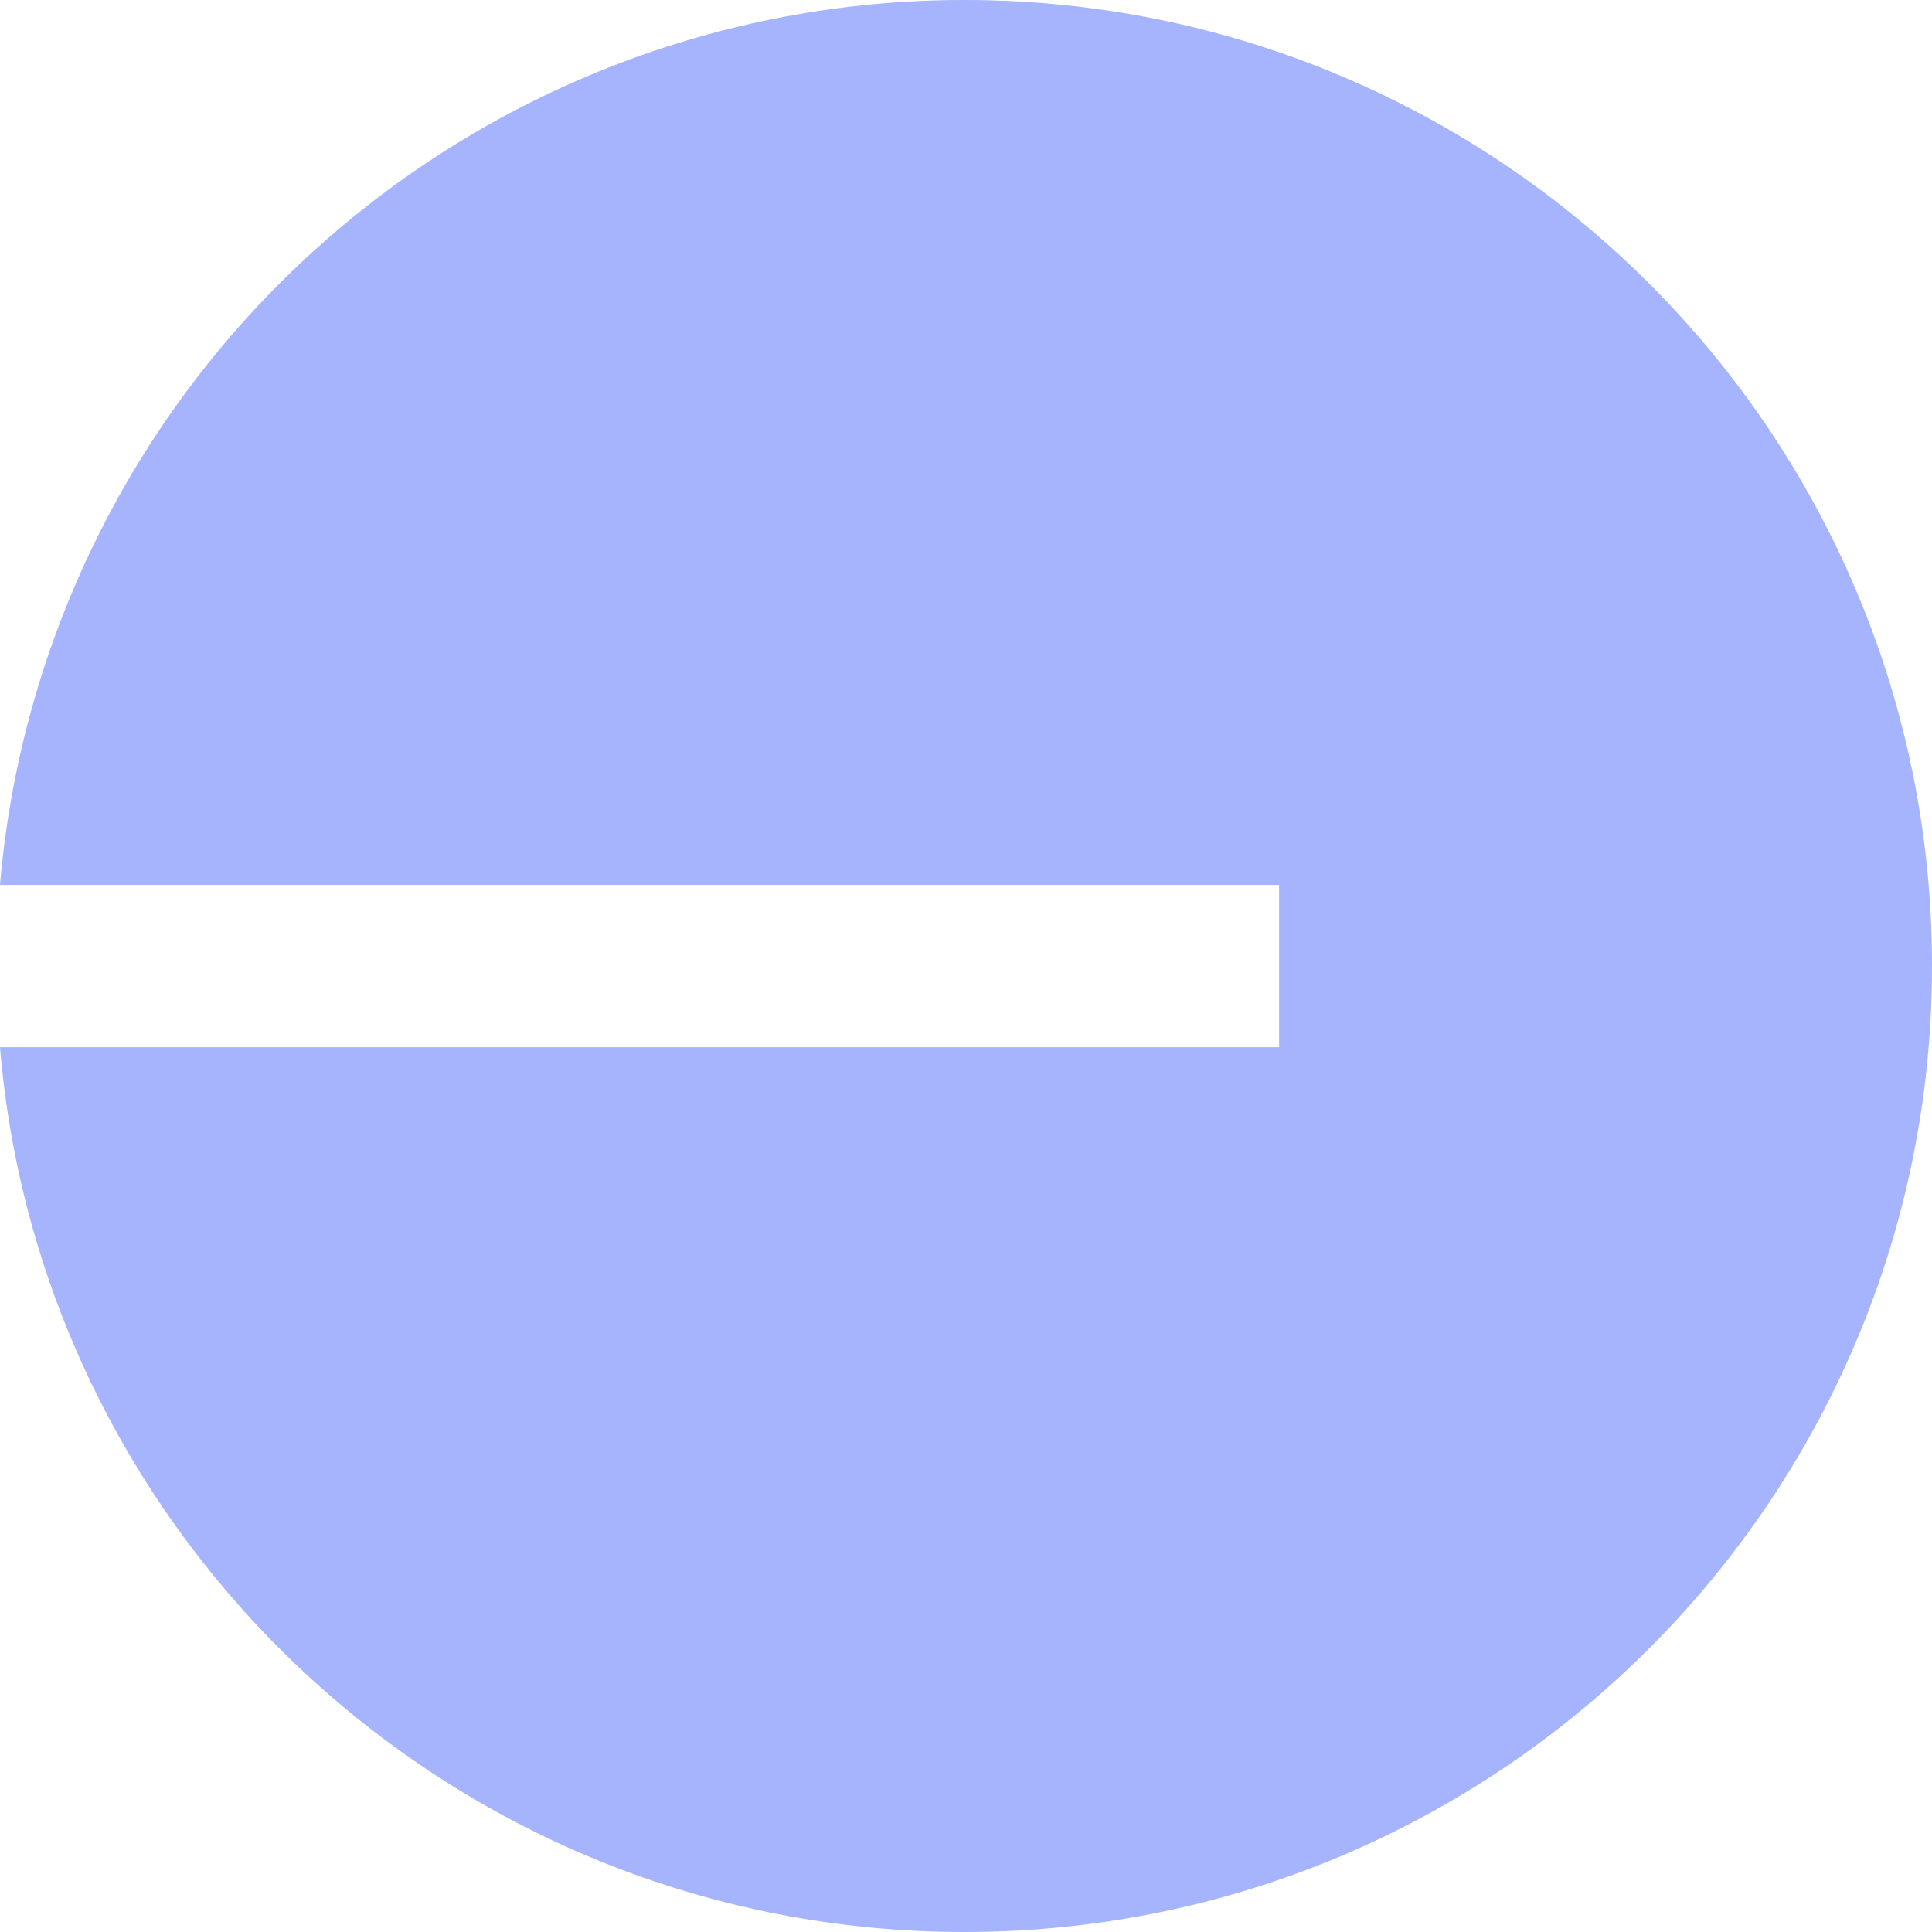 <svg width="32" height="32" viewBox="0 0 32 32" fill="none" xmlns="http://www.w3.org/2000/svg">
<g clip-path="url(#clip0_43_7091)">
<path d="M15.972 32C24.824 32 32 24.836 32 16C32 7.164 24.824 3.23393e-06 15.972 3.23393e-06C11.958 -0.003 8.089 1.502 5.131 4.216C2.173 6.93 0.342 10.656 0 14.656H21.186V17.346H0C0.684 25.552 7.574 32 15.972 32Z" fill="#A5B4FC"/>
</g>
<defs>
<clipPath id="clip0_43_7091">
<rect width="32" height="32" fill="white"/>
</clipPath>
</defs>
</svg>
